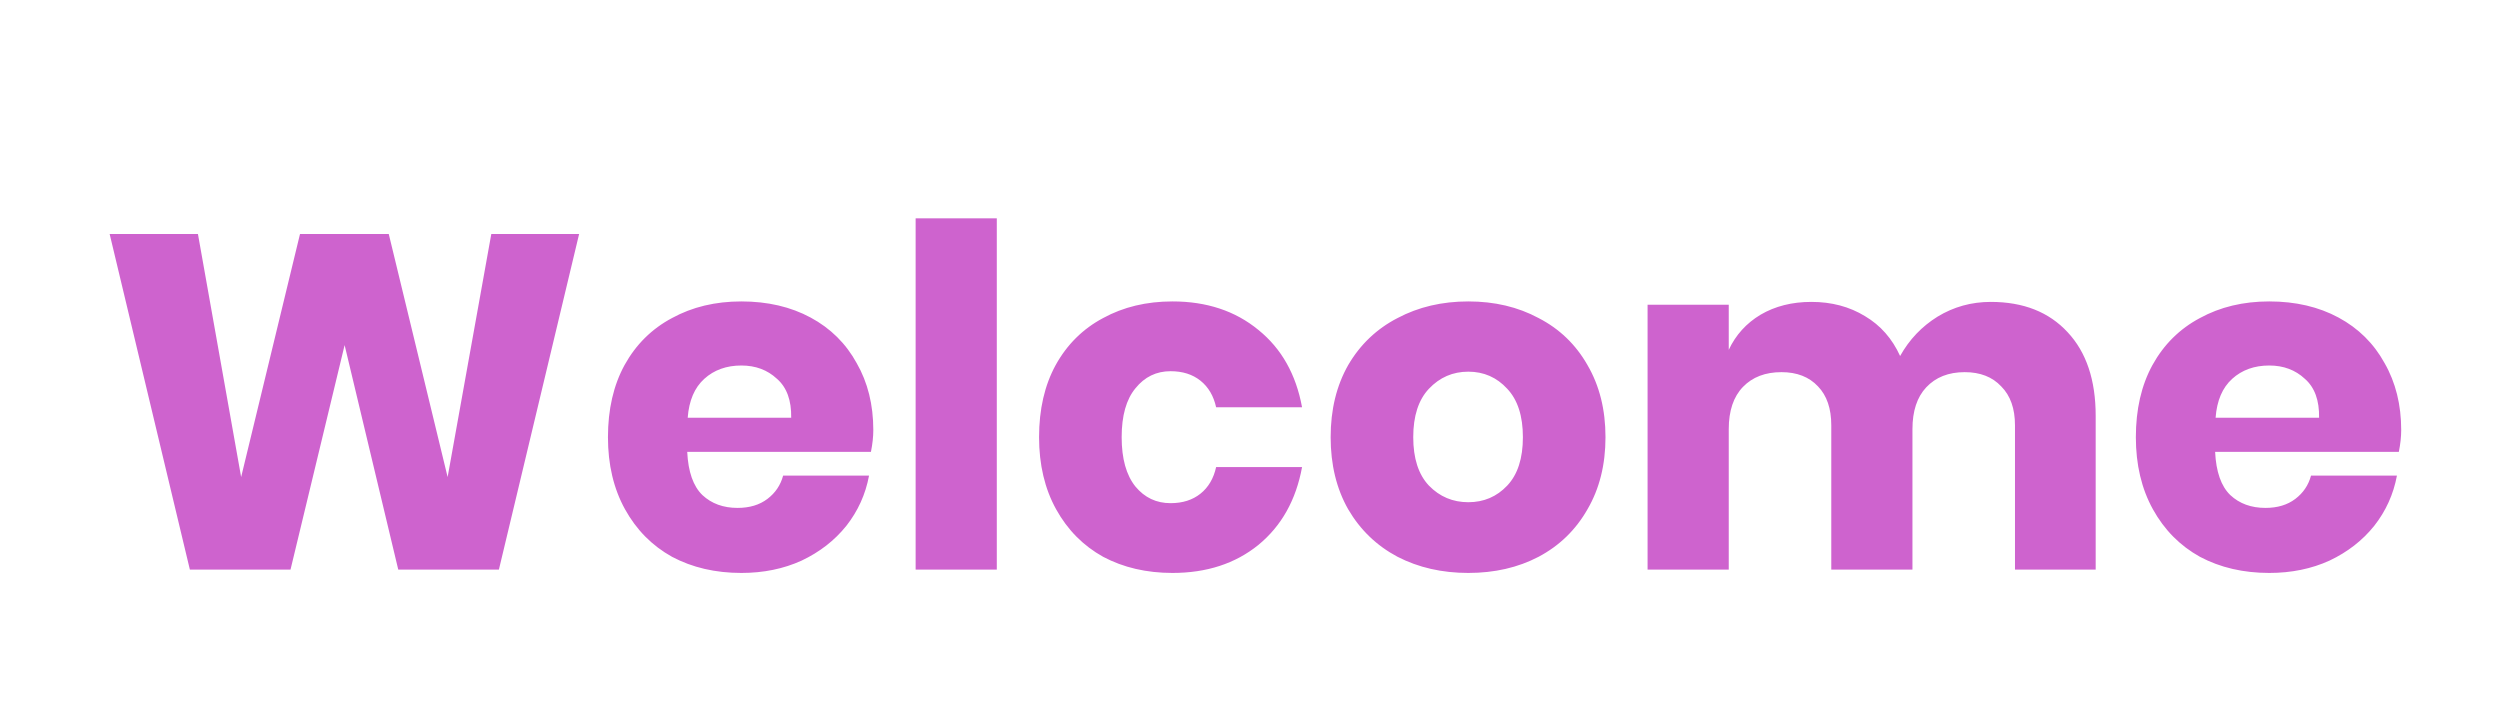 <svg width="158" height="45" viewBox="0 0 158 45" fill="none" xmlns="http://www.w3.org/2000/svg">
<g filter="url(#filter0_d_1917_2202)">
<path d="M36.6 11.79L31.53 33H25.17L21.78 18.81L18.36 33H12L6.93 11.79H12.51L15.24 27.15L18.96 11.79H24.57L28.29 27.15L31.05 11.79H36.6ZM55.193 24.18C55.193 24.6 55.143 25.06 55.043 25.56H43.433C43.493 26.82 43.813 27.73 44.393 28.29C44.973 28.83 45.713 29.1 46.613 29.1C47.373 29.1 48.003 28.91 48.503 28.53C49.003 28.15 49.333 27.66 49.493 27.06H54.923C54.703 28.24 54.223 29.3 53.483 30.24C52.743 31.16 51.803 31.89 50.663 32.43C49.523 32.95 48.253 33.21 46.853 33.21C45.213 33.21 43.753 32.87 42.473 32.19C41.213 31.49 40.223 30.49 39.503 29.19C38.783 27.89 38.423 26.37 38.423 24.63C38.423 22.87 38.773 21.35 39.473 20.07C40.193 18.77 41.193 17.78 42.473 17.1C43.753 16.4 45.213 16.05 46.853 16.05C48.513 16.05 49.973 16.39 51.233 17.07C52.493 17.75 53.463 18.71 54.143 19.95C54.843 21.17 55.193 22.58 55.193 24.18ZM50.003 23.4C50.023 22.3 49.723 21.48 49.103 20.94C48.503 20.38 47.753 20.1 46.853 20.1C45.913 20.1 45.133 20.38 44.513 20.94C43.893 21.5 43.543 22.32 43.463 23.4H50.003ZM62.998 10.8V33H57.868V10.8H62.998ZM74.1 16.05C76.26 16.05 78.07 16.65 79.529 17.85C80.99 19.03 81.909 20.66 82.29 22.74H76.859C76.7 22.02 76.37 21.46 75.87 21.06C75.37 20.66 74.74 20.46 73.98 20.46C73.079 20.46 72.34 20.82 71.76 21.54C71.18 22.24 70.889 23.27 70.889 24.63C70.889 25.99 71.18 27.03 71.76 27.75C72.34 28.45 73.079 28.8 73.98 28.8C74.74 28.8 75.37 28.6 75.87 28.2C76.37 27.8 76.7 27.24 76.859 26.52H82.29C81.909 28.6 80.99 30.24 79.529 31.44C78.07 32.62 76.26 33.21 74.1 33.21C72.46 33.21 70.999 32.87 69.719 32.19C68.46 31.49 67.469 30.49 66.749 29.19C66.029 27.89 65.669 26.37 65.669 24.63C65.669 22.87 66.019 21.35 66.719 20.07C67.439 18.77 68.439 17.78 69.719 17.1C70.999 16.4 72.46 16.05 74.1 16.05ZM92.797 16.05C94.457 16.05 95.937 16.4 97.237 17.1C98.557 17.78 99.587 18.77 100.327 20.07C101.087 21.37 101.467 22.89 101.467 24.63C101.467 26.37 101.087 27.89 100.327 29.19C99.587 30.49 98.557 31.49 97.237 32.19C95.937 32.87 94.457 33.21 92.797 33.21C91.137 33.21 89.647 32.87 88.327 32.19C87.007 31.49 85.967 30.49 85.207 29.19C84.467 27.89 84.097 26.37 84.097 24.63C84.097 22.89 84.467 21.37 85.207 20.07C85.967 18.77 87.007 17.78 88.327 17.1C89.647 16.4 91.137 16.05 92.797 16.05ZM92.797 20.49C91.817 20.49 90.987 20.85 90.307 21.57C89.647 22.27 89.317 23.29 89.317 24.63C89.317 25.97 89.647 26.99 90.307 27.69C90.987 28.39 91.817 28.74 92.797 28.74C93.777 28.74 94.597 28.39 95.257 27.69C95.917 26.99 96.247 25.97 96.247 24.63C96.247 23.29 95.917 22.27 95.257 21.57C94.597 20.85 93.777 20.49 92.797 20.49ZM125.817 16.08C127.877 16.08 129.497 16.72 130.677 18C131.857 19.26 132.447 21.02 132.447 23.28V33H127.347V23.88C127.347 22.82 127.057 22 126.477 21.42C125.917 20.82 125.147 20.52 124.167 20.52C123.147 20.52 122.337 20.84 121.737 21.48C121.157 22.1 120.867 22.98 120.867 24.12V33H115.737V23.88C115.737 22.82 115.457 22 114.897 21.42C114.337 20.82 113.567 20.52 112.587 20.52C111.567 20.52 110.757 20.83 110.157 21.45C109.557 22.07 109.257 22.96 109.257 24.12V33H104.127V16.26H109.257V19.11C109.697 18.17 110.367 17.43 111.267 16.89C112.187 16.35 113.257 16.08 114.477 16.08C115.757 16.08 116.887 16.38 117.867 16.98C118.847 17.56 119.587 18.4 120.087 19.5C120.667 18.46 121.457 17.63 122.457 17.01C123.477 16.39 124.597 16.08 125.817 16.08ZM151.756 24.18C151.756 24.6 151.706 25.06 151.606 25.56H139.996C140.056 26.82 140.376 27.73 140.956 28.29C141.536 28.83 142.276 29.1 143.176 29.1C143.936 29.1 144.566 28.91 145.066 28.53C145.566 28.15 145.896 27.66 146.056 27.06H151.486C151.266 28.24 150.786 29.3 150.046 30.24C149.306 31.16 148.366 31.89 147.226 32.43C146.086 32.95 144.816 33.21 143.416 33.21C141.776 33.21 140.316 32.87 139.036 32.19C137.776 31.49 136.786 30.49 136.066 29.19C135.346 27.89 134.986 26.37 134.986 24.63C134.986 22.87 135.336 21.35 136.036 20.07C136.756 18.77 137.756 17.78 139.036 17.1C140.316 16.4 141.776 16.05 143.416 16.05C145.076 16.05 146.536 16.39 147.796 17.07C149.056 17.75 150.026 18.71 150.706 19.95C151.406 21.17 151.756 22.58 151.756 24.18ZM146.566 23.4C146.586 22.3 146.286 21.48 145.666 20.94C145.066 20.38 144.316 20.1 143.416 20.1C142.476 20.1 141.696 20.38 141.076 20.94C140.456 21.5 140.106 22.32 140.026 23.4H146.566Z" fill="#CE63CE"/>
</g>
<defs>
<filter id="filter0_d_1917_2202" x="0.93" y="7.8" width="156.828" height="34.41" filterUnits="userSpaceOnUse" color-interpolation-filters="sRGB">
<feFlood flood-opacity="0" result="BackgroundImageFix"/>
<feColorMatrix in="SourceAlpha" type="matrix" values="0 0 0 0 0 0 0 0 0 0 0 0 0 0 0 0 0 0 127 0" result="hardAlpha"/>
<feOffset dy="3"/>
<feGaussianBlur stdDeviation="3"/>
<feColorMatrix type="matrix" values="0 0 0 0 0 0 0 0 0 0 0 0 0 0 0 0 0 0 0.161 0"/>
<feBlend mode="normal" in2="BackgroundImageFix" result="effect1_dropShadow_1917_2202"/>
<feBlend mode="normal" in="SourceGraphic" in2="effect1_dropShadow_1917_2202" result="shape"/>
</filter>
</defs>
</svg>
